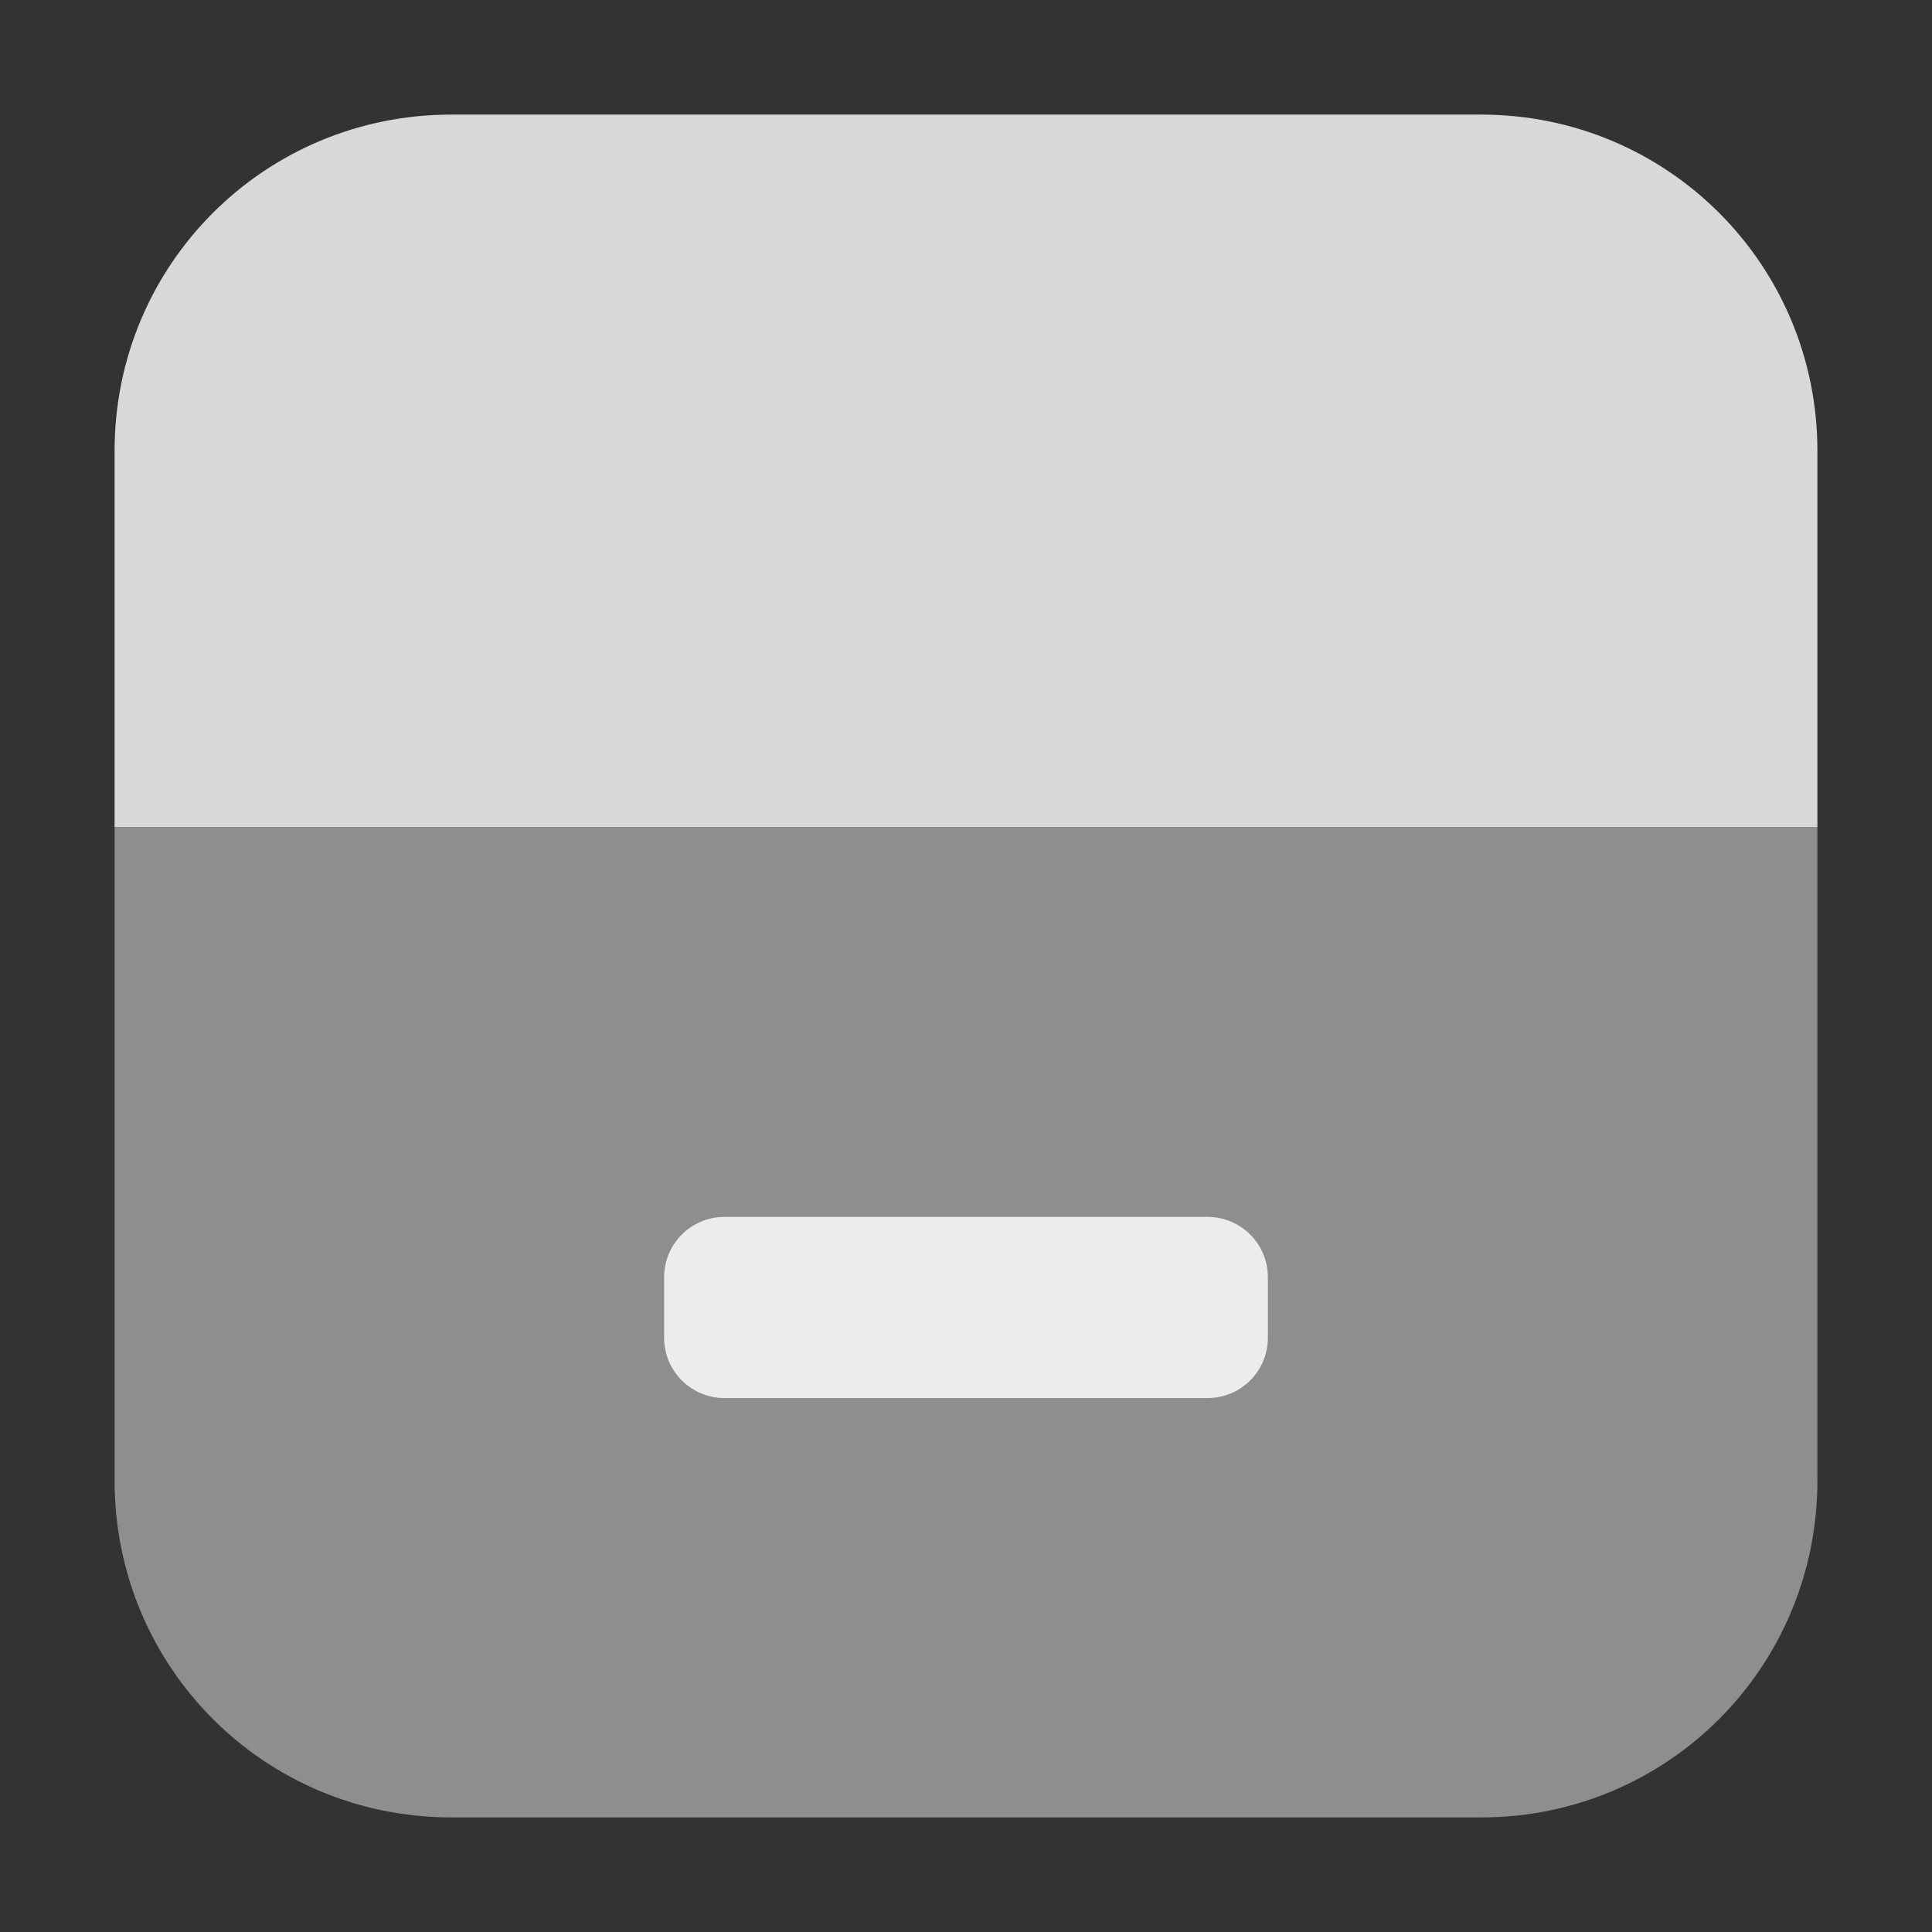 <?xml version="1.0" encoding="UTF-8"?>
<svg xmlns="http://www.w3.org/2000/svg" xmlns:xlink="http://www.w3.org/1999/xlink" width="16pt" height="16pt" viewBox="0 0 16 16" version="1.1">
<rect x="0" y="0" width="16" height="16" fill="#333333" stroke="none"/>
<g id="surface1">
<path style=" stroke:none;fill-rule:evenodd;fill:rgb(55.686%,55.686%,55.686%);fill-opacity:1;" d="M 0.949 6.848 L 0.949 12.262 C 0.949 13.809 2.191 15.051 3.738 15.051 L 12.266 15.051 C 13.809 15.051 15.051 13.809 15.051 12.262 L 15.051 6.848 Z M 0.949 6.848 "/>
<path style=" stroke:none;fill-rule:evenodd;fill:rgb(84.706%,84.706%,84.706%);fill-opacity:1;" d="M 0.949 6.848 L 15.051 6.848 L 15.051 3.734 C 15.051 2.191 13.809 0.949 12.266 0.949 L 3.738 0.949 C 2.191 0.949 0.949 2.191 0.949 3.734 Z M 0.949 6.848 "/>
<path style=" stroke:none;fill-rule:nonzero;fill:rgb(92.549%,92.549%,92.549%);fill-opacity:1;" d="M 6 10.078 L 10 10.078 C 10.277 10.078 10.5 10.301 10.5 10.578 L 10.5 11.078 C 10.5 11.355 10.277 11.578 10 11.578 L 6 11.578 C 5.723 11.578 5.5 11.355 5.5 11.078 L 5.5 10.578 C 5.5 10.301 5.723 10.078 6 10.078 Z M 6 10.078 "/>
</g>
</svg>
